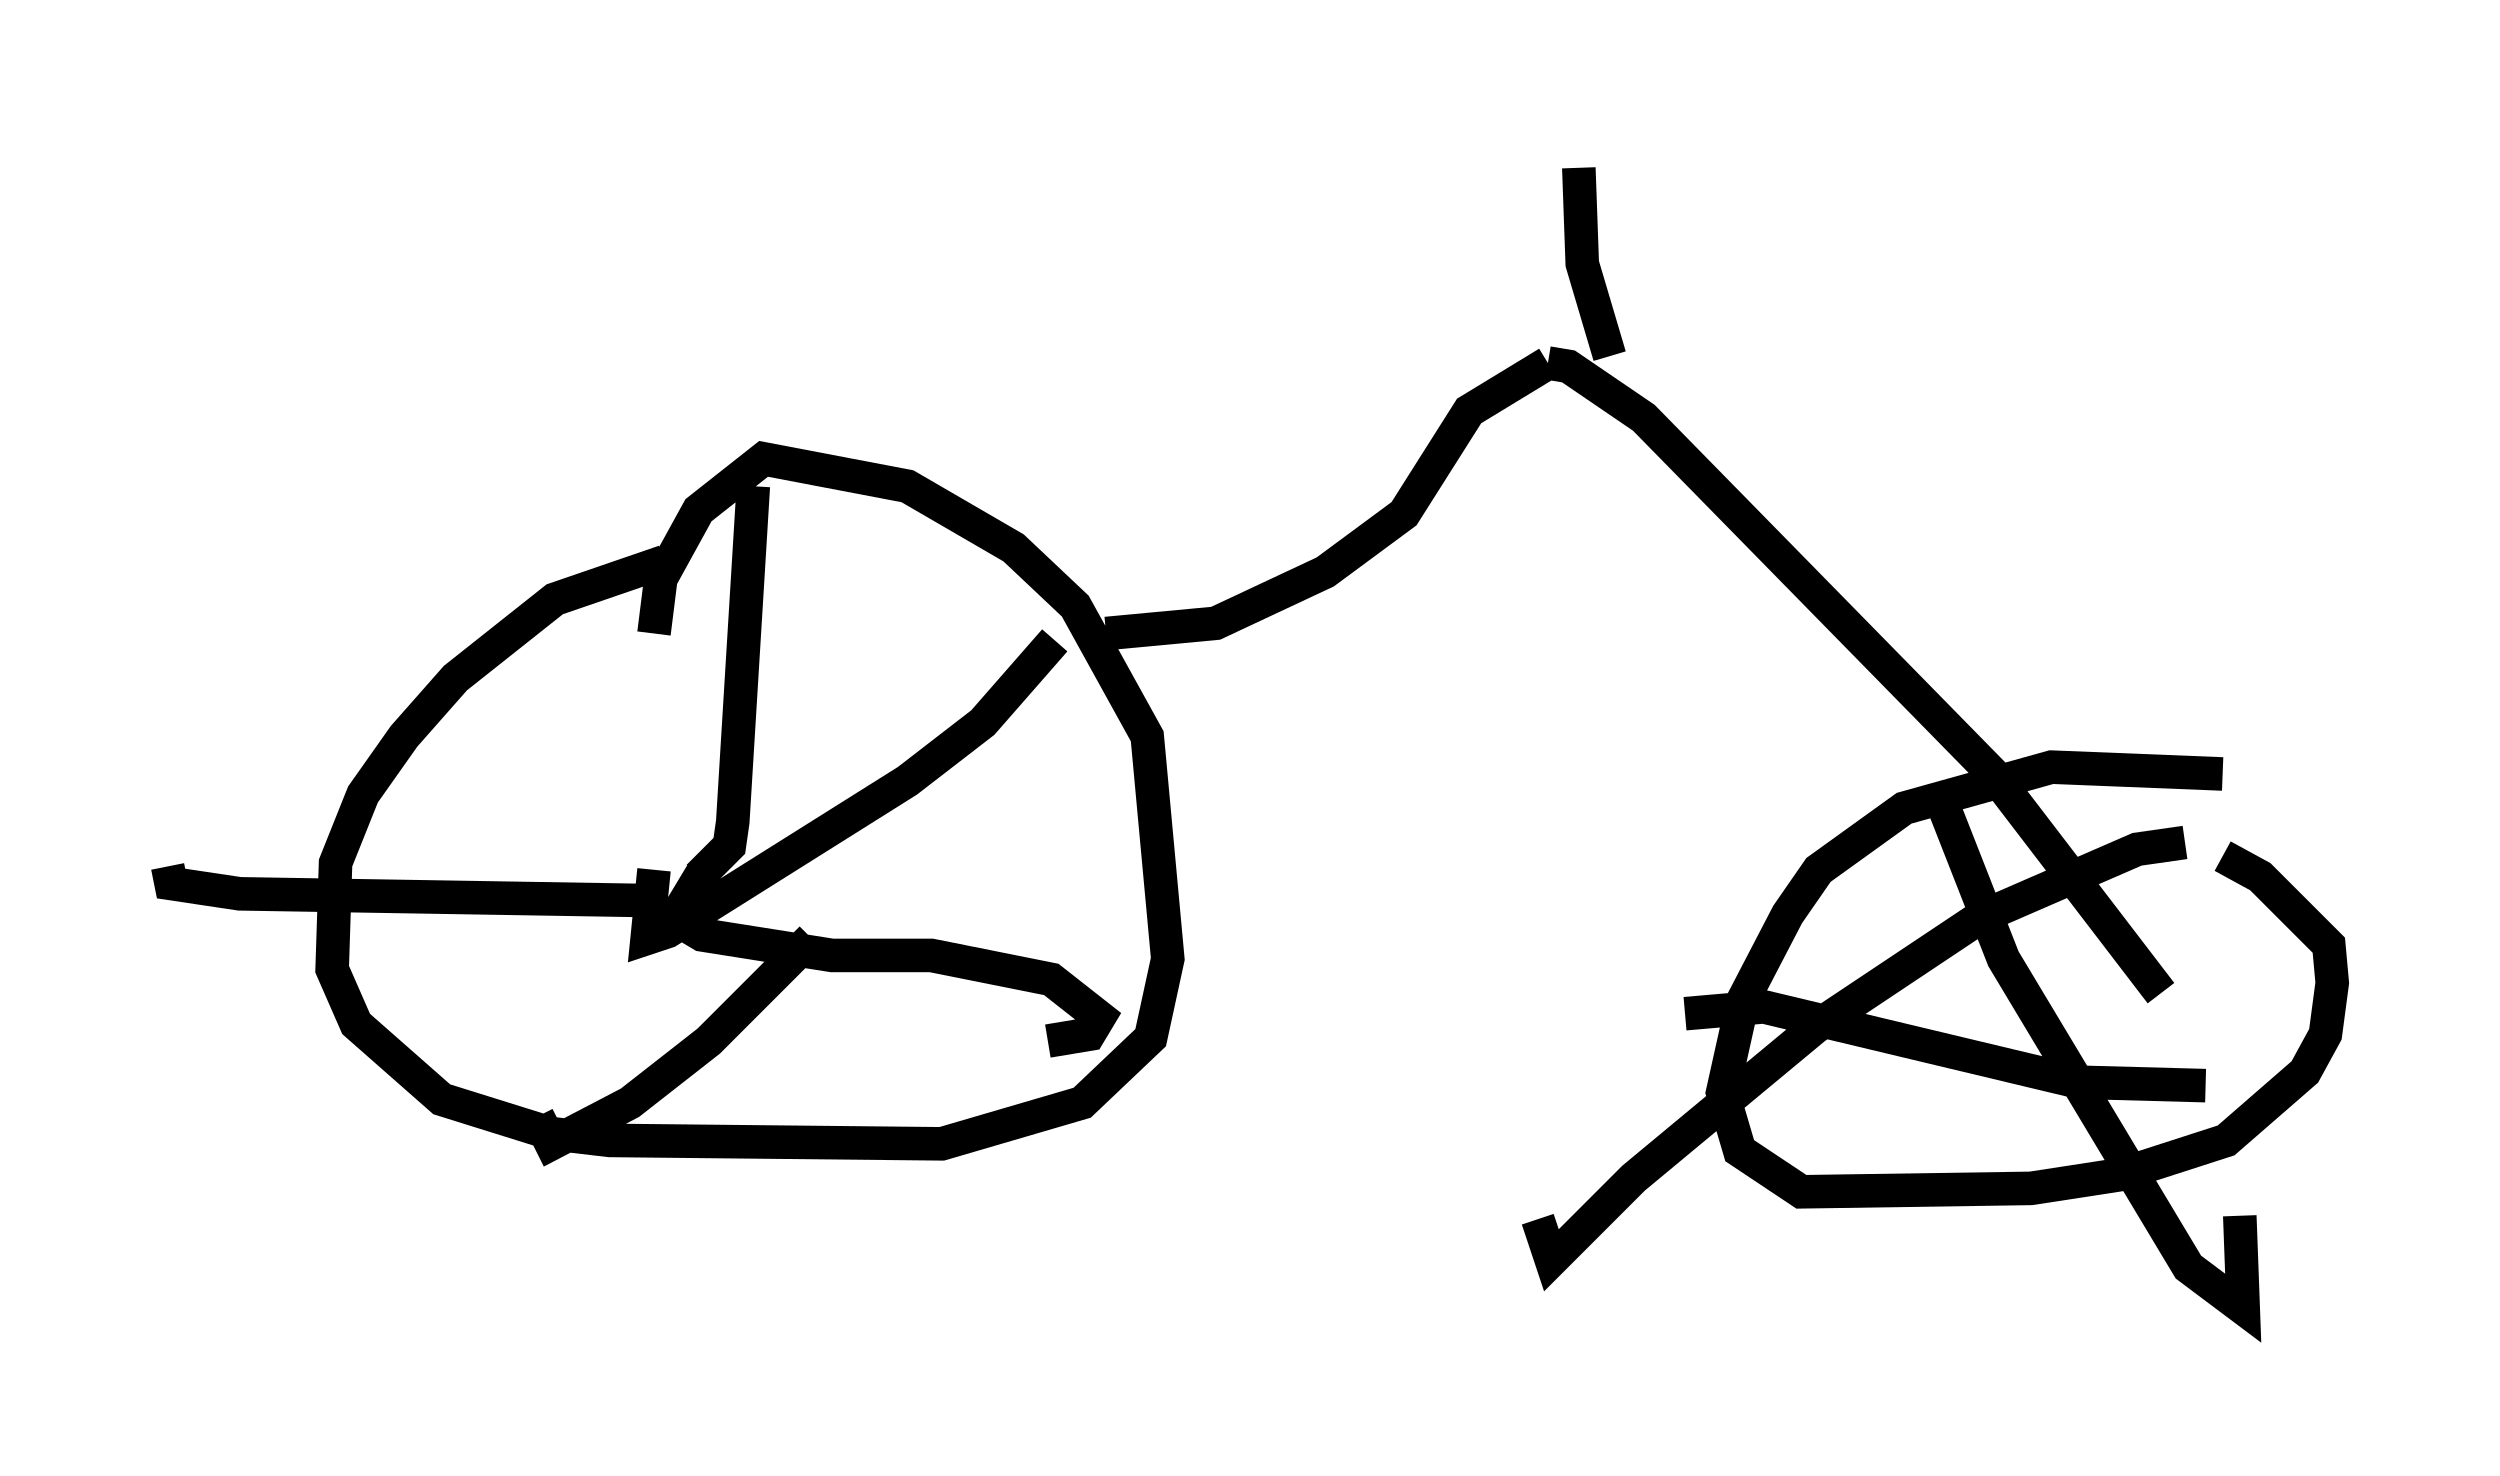 <?xml version="1.0" encoding="utf-8" ?>
<svg baseProfile="full" height="43.994" version="1.1" width="74.517" xmlns="http://www.w3.org/2000/svg" xmlns:ev="http://www.w3.org/2001/xml-events" xmlns:xlink="http://www.w3.org/1999/xlink"><defs /><rect fill="white" height="43.994" width="74.517" x="0" y="0" /><path d="M22.354, 16.944 m-2.552, -0.204 l-3.267, 1.123 -2.96, 2.348 l-1.531, 1.735 -1.225, 1.735 l-0.817, 2.042 -0.102, 3.165 l0.715, 1.633 2.552, 2.246 l3.267, 1.021 1.735, 0.204 l9.902, 0.102 4.185, -1.225 l2.042, -1.94 0.51, -2.348 l-0.613, -6.635 -2.144, -3.879 l-1.838, -1.735 -3.165, -1.838 l-4.288, -0.817 -1.94, 1.531 l-1.123, 2.042 -0.204, 1.633 m1.327, 7.248 l0.919, -0.919 0.102, -0.715 l0.613, -10.004 m-2.96, 11.433 l-0.204, 2.042 0.613, -0.204 l7.146, -4.492 2.246, -1.735 l2.144, -2.45 m-10.515, 6.942 l-0.613, 1.021 0.102, 0.51 l0.51, 0.306 3.879, 0.613 l2.96, 0.0 3.573, 0.715 l1.429, 1.123 -0.306, 0.51 l-1.225, 0.204 m-7.044, -3.063 l-3.063, 3.063 -2.348, 1.838 l-2.348, 1.225 -0.408, -0.817 m3.471, -6.431 l-12.352, -0.204 -2.042, -0.306 l-0.102, -0.51 m27.971, -6.942 l3.267, -0.306 3.267, -1.531 l2.348, -1.735 1.94, -3.063 l2.348, -1.429 m0.0, 0.0 l0.613, 0.102 2.246, 1.531 l10.413, 10.617 5.002, 6.533 m1.838, -6.533 l-5.104, -0.204 -4.39, 1.225 l-2.552, 1.838 -0.919, 1.327 l-1.327, 2.552 -0.613, 2.756 l0.51, 1.735 1.838, 1.225 l6.84, -0.102 2.654, -0.408 l3.165, -1.021 2.348, -2.042 l0.613, -1.123 0.204, -1.531 l-0.102, -1.123 -2.042, -2.042 l-1.123, -0.613 m-8.575, -2.144 l2.042, 5.206 5.513, 9.188 l1.633, 1.225 -0.102, -2.756 m-1.633, -11.127 l-1.429, 0.204 -4.696, 2.042 l-4.9, 3.267 -5.41, 4.492 l-2.45, 2.45 -0.408, -1.225 m4.39, -6.125 l2.348, -0.204 9.392, 2.246 l3.777, 0.102 m-17.763, -21.744 l-0.817, -2.756 -0.102, -2.858 " fill="none" stroke="black" stroke-width="1" /></svg>